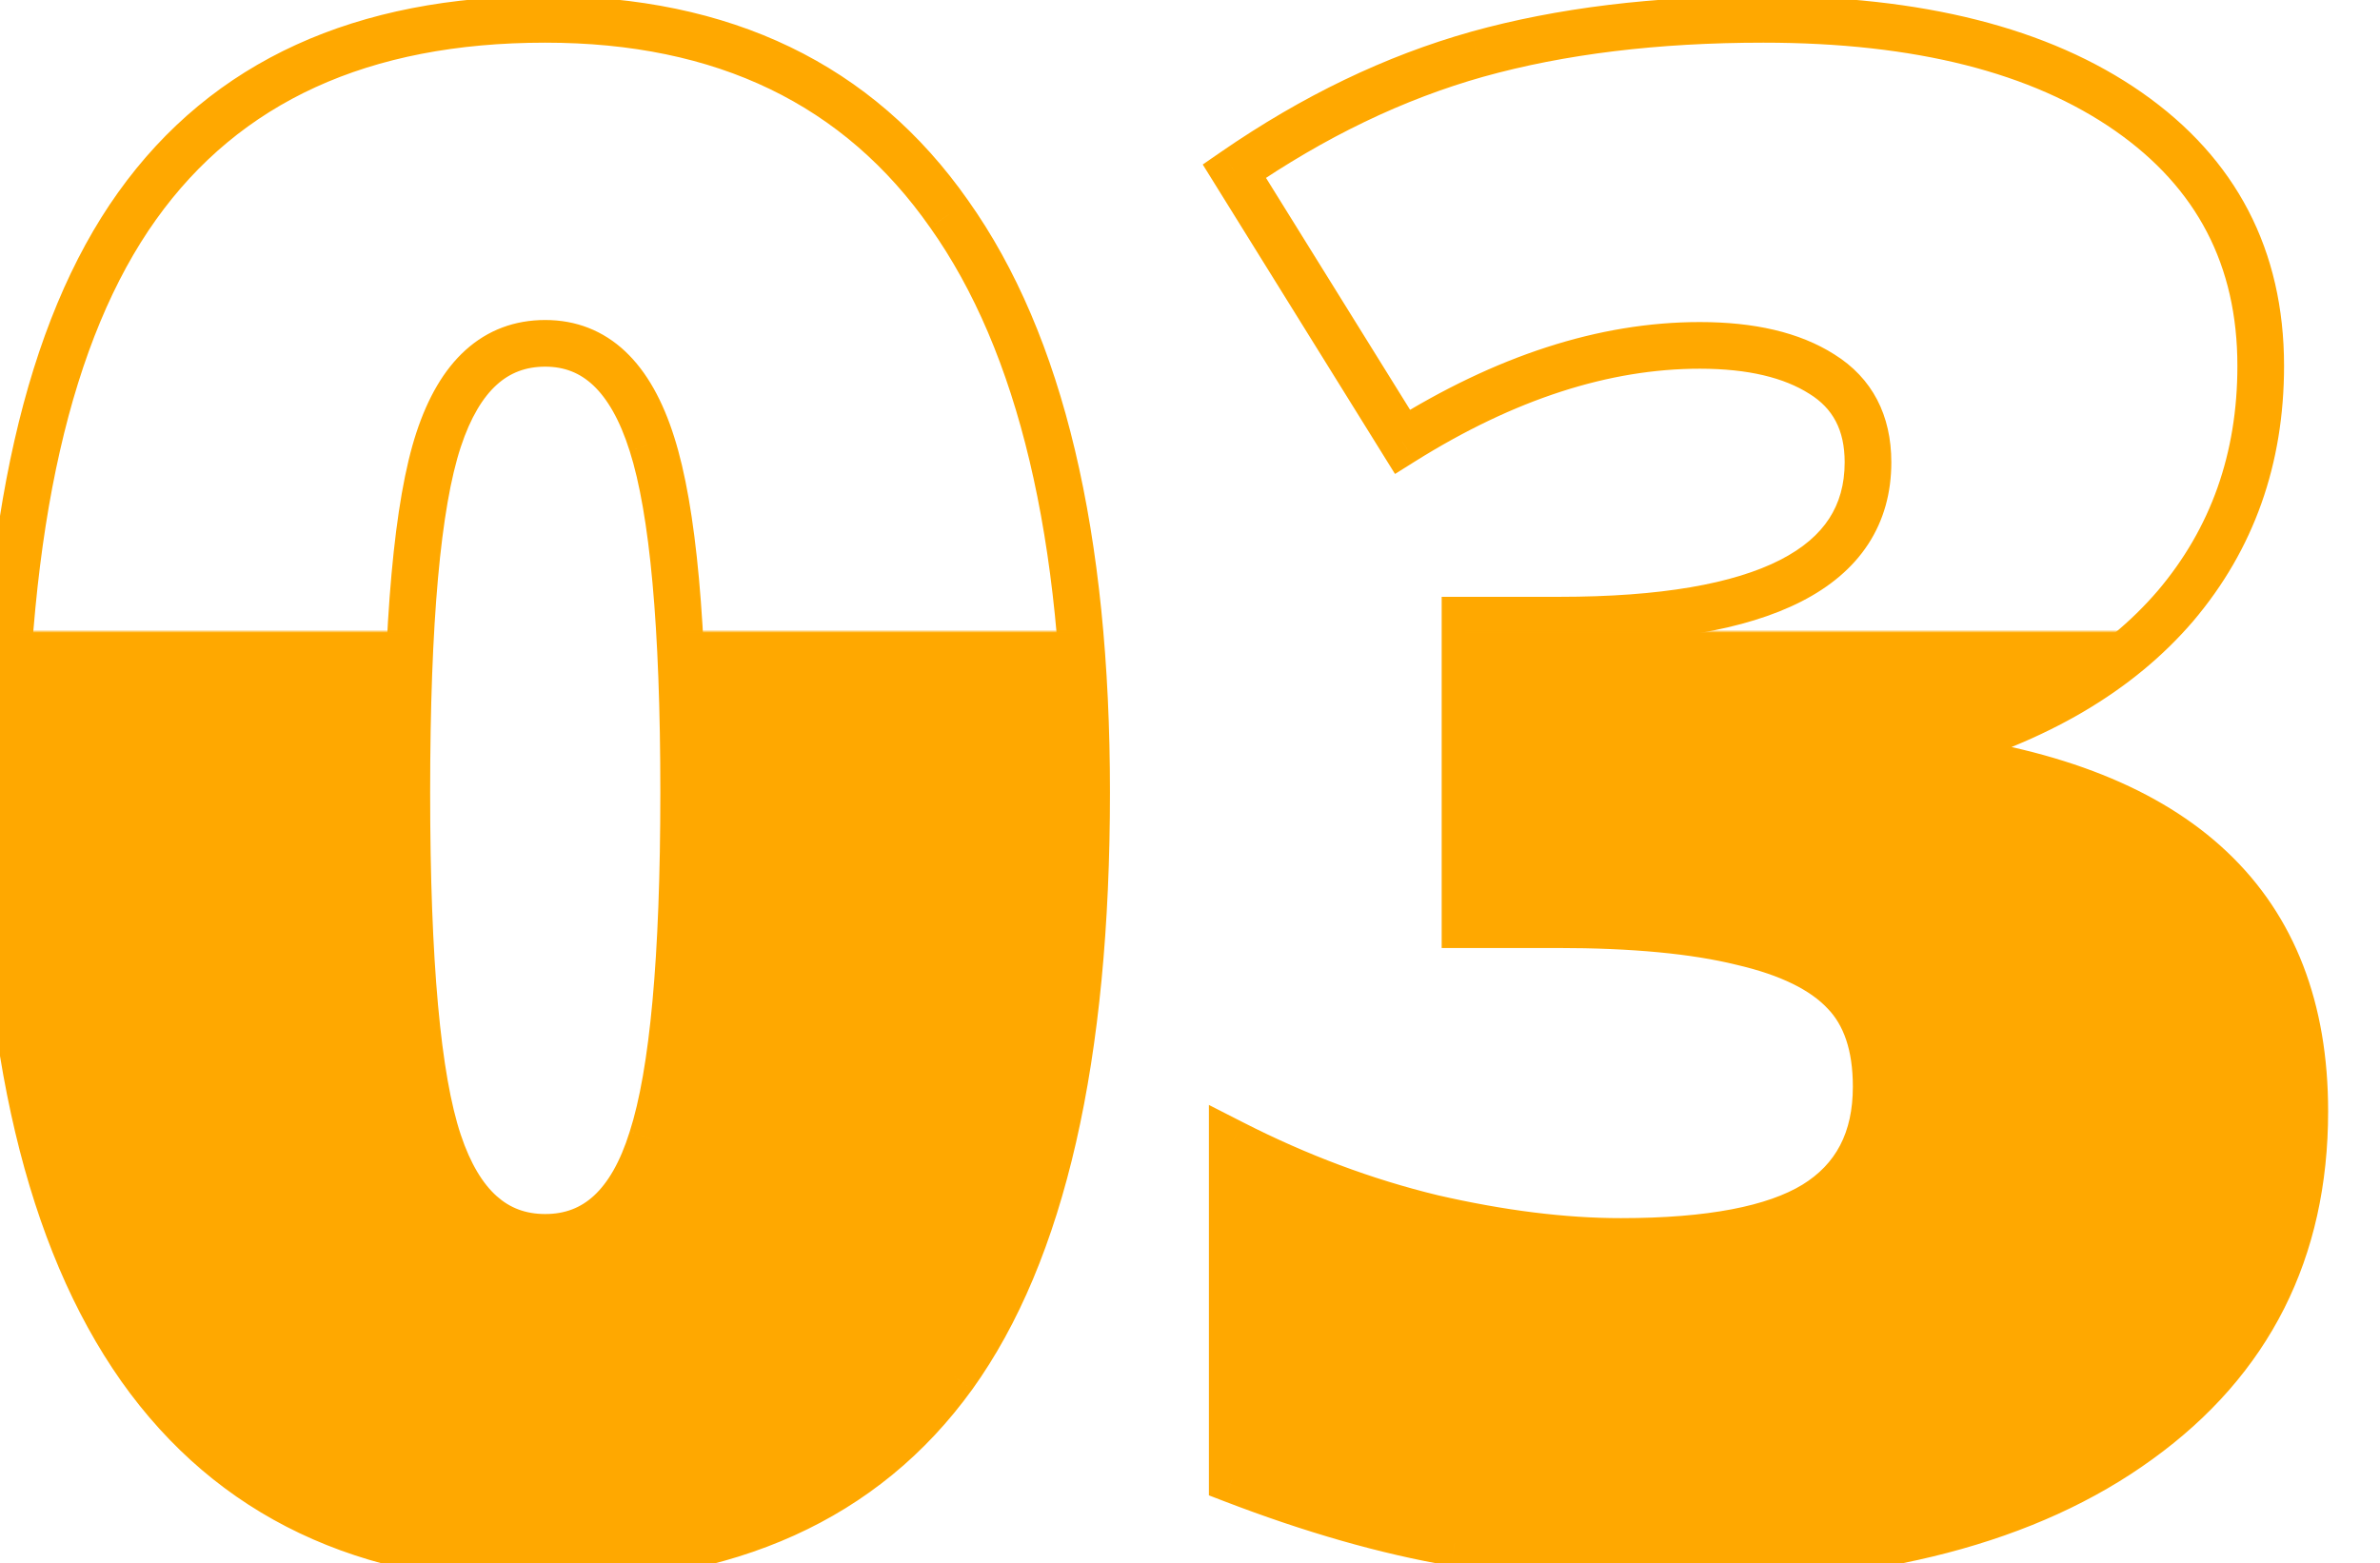 <svg width="102" height="67" viewBox="0 0 102 67" fill="none" xmlns="http://www.w3.org/2000/svg">
<path d="M40.857 58.969L41.668 59.554L41.67 59.552L40.857 58.969ZM6.009 58.617L5.191 59.193L5.192 59.195L6.009 58.617ZM40.682 9.179L39.862 9.752L39.866 9.757L40.682 9.179ZM27.938 48.817L26.986 48.51L26.983 48.519L27.938 48.817ZM27.938 19.023L26.984 19.324L26.985 19.327L27.938 19.023ZM45.57 33.964C45.57 45.26 43.67 53.338 40.045 58.385L41.67 59.552C45.662 53.994 47.57 45.403 47.57 33.964H45.57ZM40.047 58.383C36.466 63.341 30.973 65.879 23.367 65.879V67.879C31.465 67.879 37.632 65.143 41.668 59.554L40.047 58.383ZM23.367 65.879C15.964 65.879 10.506 63.243 6.825 58.04L5.192 59.195C9.304 65.007 15.418 67.879 23.367 67.879V65.879ZM6.827 58.042C3.101 52.748 1.164 44.772 1.164 33.964H-0.836C-0.836 44.953 1.123 53.413 5.191 59.193L6.827 58.042ZM1.164 33.964C1.164 22.609 3.064 14.486 6.691 9.408L5.063 8.246C1.073 13.833 -0.836 22.467 -0.836 33.964H1.164ZM6.691 9.408C10.273 4.393 15.766 1.829 23.367 1.829V-0.171C15.265 -0.171 9.098 2.597 5.063 8.246L6.691 9.408ZM23.367 1.829C30.735 1.829 36.179 4.49 39.862 9.752L41.501 8.605C37.392 2.735 31.293 -0.171 23.367 -0.171V1.829ZM39.866 9.757C43.618 15.05 45.57 23.067 45.57 33.964H47.57C47.57 22.888 45.597 14.382 41.497 8.6L39.866 9.757ZM16.435 33.964C16.435 41.222 16.883 46.368 17.848 49.265L19.746 48.633C18.895 46.081 18.435 41.237 18.435 33.964H16.435ZM17.848 49.265C18.336 50.73 19.02 51.925 19.954 52.76C20.908 53.613 22.064 54.036 23.367 54.036V52.036C22.531 52.036 21.857 51.778 21.287 51.269C20.697 50.742 20.166 49.894 19.746 48.633L17.848 49.265ZM23.367 54.036C24.69 54.036 25.858 53.598 26.814 52.716C27.747 51.855 28.421 50.623 28.892 49.116L26.983 48.519C26.575 49.825 26.047 50.702 25.457 51.247C24.89 51.771 24.212 52.036 23.367 52.036V54.036ZM28.889 49.125C29.851 46.147 30.3 41.053 30.3 33.964H28.3C28.3 41.055 27.841 45.863 26.986 48.51L28.889 49.125ZM30.3 33.964C30.3 26.845 29.851 21.723 28.89 18.718L26.985 19.327C27.841 22.005 28.3 26.845 28.3 33.964H30.3ZM28.891 18.721C28.407 17.19 27.728 15.94 26.8 15.065C25.848 14.168 24.685 13.716 23.367 13.716V15.716C24.188 15.716 24.856 15.982 25.428 16.52C26.023 17.081 26.56 17.984 26.984 19.324L28.891 18.721ZM23.367 13.716C22.061 13.716 20.904 14.145 19.95 15.007C19.017 15.85 18.334 17.056 17.847 18.534L19.747 19.16C20.168 17.883 20.7 17.024 21.291 16.49C21.861 15.976 22.534 15.716 23.367 15.716V13.716ZM17.847 18.534C16.883 21.458 16.435 26.647 16.435 33.964H18.435C18.435 26.632 18.895 21.743 19.747 19.16L17.847 18.534ZM93.24 25.966L94 26.616L94.003 26.612L93.24 25.966ZM82.693 32.162L82.424 31.199L81.693 31.404V32.162H82.693ZM82.693 32.426H81.693V33.308L82.569 33.418L82.693 32.426ZM91.658 61.737L91.073 60.927L91.07 60.928L91.658 61.737ZM62.347 66.132L62.179 67.118L62.181 67.118L62.347 66.132ZM52.81 63.407H51.81V64.094L52.452 64.341L52.81 63.407ZM52.81 48.993L53.265 48.102L51.81 47.36V48.993H52.81ZM61.38 52.201L61.144 53.173L61.156 53.176L61.38 52.201ZM77.772 51.63L78.292 52.483L78.296 52.481L77.772 51.63ZM79.046 42.533L78.317 43.218L78.322 43.224L78.328 43.229L79.046 42.533ZM74.651 40.38L74.412 41.351L74.425 41.354L74.651 40.38ZM62.786 39.633H61.786V40.633H62.786V39.633ZM62.786 26.581V25.581H61.786V26.581H62.786ZM78.079 16.034L77.542 16.878L77.551 16.883L78.079 16.034ZM60.105 18.935L59.256 19.462L59.786 20.315L60.636 19.782L60.105 18.935ZM52.898 7.333L52.331 6.51L51.546 7.051L52.049 7.861L52.898 7.333ZM63.313 2.323L63.045 1.36L63.043 1.361L63.313 2.323ZM95.888 15.683C95.888 19.445 94.746 22.64 92.477 25.32L94.003 26.612C96.597 23.549 97.888 19.889 97.888 15.683H95.888ZM92.48 25.316C90.209 27.97 86.885 29.949 82.424 31.199L82.963 33.125C87.701 31.797 91.408 29.645 94 26.616L92.48 25.316ZM81.693 32.162V32.426H83.693V32.162H81.693ZM82.569 33.418C87.813 34.077 91.6 35.63 94.069 37.965C96.512 40.274 97.777 43.454 97.777 47.631H99.777C99.777 43.018 98.362 39.27 95.443 36.511C92.551 33.777 88.296 32.122 82.818 31.434L82.569 33.418ZM97.777 47.631C97.777 53.294 95.552 57.691 91.073 60.927L92.244 62.548C97.257 58.928 99.777 53.921 99.777 47.631H97.777ZM91.07 60.928C86.585 64.188 80.257 65.879 71.971 65.879V67.879C80.5 67.879 87.298 66.142 92.246 62.546L91.07 60.928ZM71.971 65.879C68.561 65.879 65.409 65.633 62.513 65.146L62.181 67.118C65.202 67.626 68.466 67.879 71.971 67.879V65.879ZM62.514 65.146C59.663 64.661 56.549 63.774 53.169 62.474L52.452 64.341C55.927 65.677 59.171 66.606 62.179 67.118L62.514 65.146ZM53.81 63.407V48.993H51.81V63.407H53.81ZM52.356 49.884C55.234 51.353 58.164 52.45 61.144 53.173L61.615 51.229C58.795 50.546 56.012 49.505 53.265 48.102L52.356 49.884ZM61.156 53.176C64.143 53.863 66.915 54.212 69.466 54.212V52.212C67.095 52.212 64.476 51.887 61.604 51.227L61.156 53.176ZM69.466 54.212C73.322 54.212 76.321 53.686 78.292 52.483L77.251 50.776C75.765 51.683 73.227 52.212 69.466 52.212V54.212ZM78.296 52.481C80.385 51.193 81.408 49.164 81.408 46.576H79.408C79.408 48.559 78.673 49.899 77.247 50.779L78.296 52.481ZM81.408 46.576C81.408 44.651 80.908 43.019 79.764 41.837L78.328 43.229C79 43.923 79.408 44.986 79.408 46.576H81.408ZM79.775 41.849C78.675 40.678 76.991 39.896 74.877 39.406L74.425 41.354C76.355 41.801 77.601 42.455 78.317 43.218L79.775 41.849ZM74.891 39.409C72.76 38.884 70.034 38.633 66.741 38.633V40.633C69.952 40.633 72.5 40.88 74.412 41.351L74.891 39.409ZM66.741 38.633H62.786V40.633H66.741V38.633ZM63.786 39.633V26.581H61.786V39.633H63.786ZM62.786 27.581H66.829V25.581H62.786V27.581ZM66.829 27.581C71.291 27.581 74.789 27.016 77.205 25.779C78.428 25.154 79.402 24.342 80.068 23.32C80.737 22.293 81.057 21.112 81.057 19.814H79.057C79.057 20.771 78.825 21.564 78.392 22.228C77.956 22.898 77.276 23.497 76.294 23.999C74.302 25.018 71.185 25.581 66.829 25.581V27.581ZM81.057 19.814C81.057 17.808 80.251 16.208 78.607 15.185L77.551 16.883C78.544 17.501 79.057 18.421 79.057 19.814H81.057ZM78.616 15.191C77.111 14.233 75.158 13.804 72.85 13.804V15.804C74.936 15.804 76.469 16.195 77.542 16.878L78.616 15.191ZM72.85 13.804C68.516 13.804 64.086 15.26 59.575 18.087L60.636 19.782C64.914 17.102 68.98 15.804 72.85 15.804V13.804ZM60.955 18.407L53.748 6.805L52.049 7.861L59.256 19.462L60.955 18.407ZM53.466 8.156C56.785 5.868 60.157 4.249 63.584 3.286L63.043 1.361C59.38 2.39 55.809 4.111 52.331 6.51L53.466 8.156ZM63.582 3.287C67.051 2.32 71.045 1.829 75.574 1.829V-0.171C70.905 -0.171 66.725 0.334 63.045 1.36L63.582 3.287ZM75.574 1.829C82.107 1.829 87.094 3.126 90.647 5.604L91.791 3.964C87.784 1.169 82.343 -0.171 75.574 -0.171V1.829ZM90.647 5.604C94.156 8.053 95.888 11.379 95.888 15.683H97.888C97.888 10.729 95.84 6.789 91.791 3.964L90.647 5.604Z" fill="#FFA800"/>
<path d="M46.57 33.964C46.57 45.331 44.666 53.666 40.857 58.969C37.049 64.242 31.219 66.879 23.367 66.879C15.691 66.879 9.905 64.125 6.009 58.617C2.112 53.08 0.164 44.862 0.164 33.964C0.164 22.538 2.068 14.159 5.877 8.827C9.686 3.495 15.516 0.829 23.367 0.829C31.014 0.829 36.785 3.612 40.682 9.179C44.607 14.716 46.57 22.977 46.57 33.964ZM17.435 33.964C17.435 41.23 17.889 46.225 18.797 48.949C19.705 51.674 21.229 53.036 23.367 53.036C25.535 53.036 27.059 51.63 27.938 48.817C28.846 46.005 29.3 41.054 29.3 33.964C29.3 26.845 28.846 21.864 27.938 19.023C27.029 16.151 25.506 14.716 23.367 14.716C21.229 14.716 19.705 16.093 18.797 18.847C17.889 21.601 17.435 26.64 17.435 33.964ZM96.888 15.683C96.888 19.667 95.672 23.095 93.24 25.966C90.809 28.808 87.293 30.873 82.693 32.162V32.426C93.416 33.773 98.777 38.842 98.777 47.631C98.777 53.607 96.404 58.31 91.658 61.737C86.941 65.165 80.379 66.879 71.971 66.879C68.514 66.879 65.306 66.63 62.347 66.132C59.417 65.634 56.238 64.726 52.81 63.407V48.993C55.623 50.429 58.48 51.498 61.38 52.201C64.31 52.875 67.005 53.212 69.466 53.212C73.274 53.212 76.043 52.685 77.772 51.63C79.529 50.546 80.408 48.861 80.408 46.576C80.408 44.818 79.954 43.471 79.046 42.533C78.138 41.566 76.673 40.849 74.651 40.38C72.63 39.882 69.993 39.633 66.741 39.633H62.786V26.581H66.829C75.647 26.581 80.057 24.325 80.057 19.814C80.057 18.114 79.397 16.855 78.079 16.034C76.79 15.214 75.047 14.804 72.85 14.804C68.748 14.804 64.5 16.181 60.105 18.935L52.898 7.333C56.297 4.989 59.769 3.319 63.313 2.323C66.888 1.327 70.975 0.829 75.574 0.829C82.225 0.829 87.439 2.147 91.219 4.784C94.998 7.421 96.888 11.054 96.888 15.683Z" fill="url(#paint0_linear_490:4654)"/>
<defs>
<linearGradient id="paint0_linear_490:4654" x1="81.5" y1="2.633" x2="81.5" y2="67.584" gradientUnits="userSpaceOnUse">
<stop offset="0.375" stop-color="#FFA901" stop-opacity="0"/>
<stop offset="0.377" stop-color="#FFA800"/>
</linearGradient>
</defs>
</svg>
